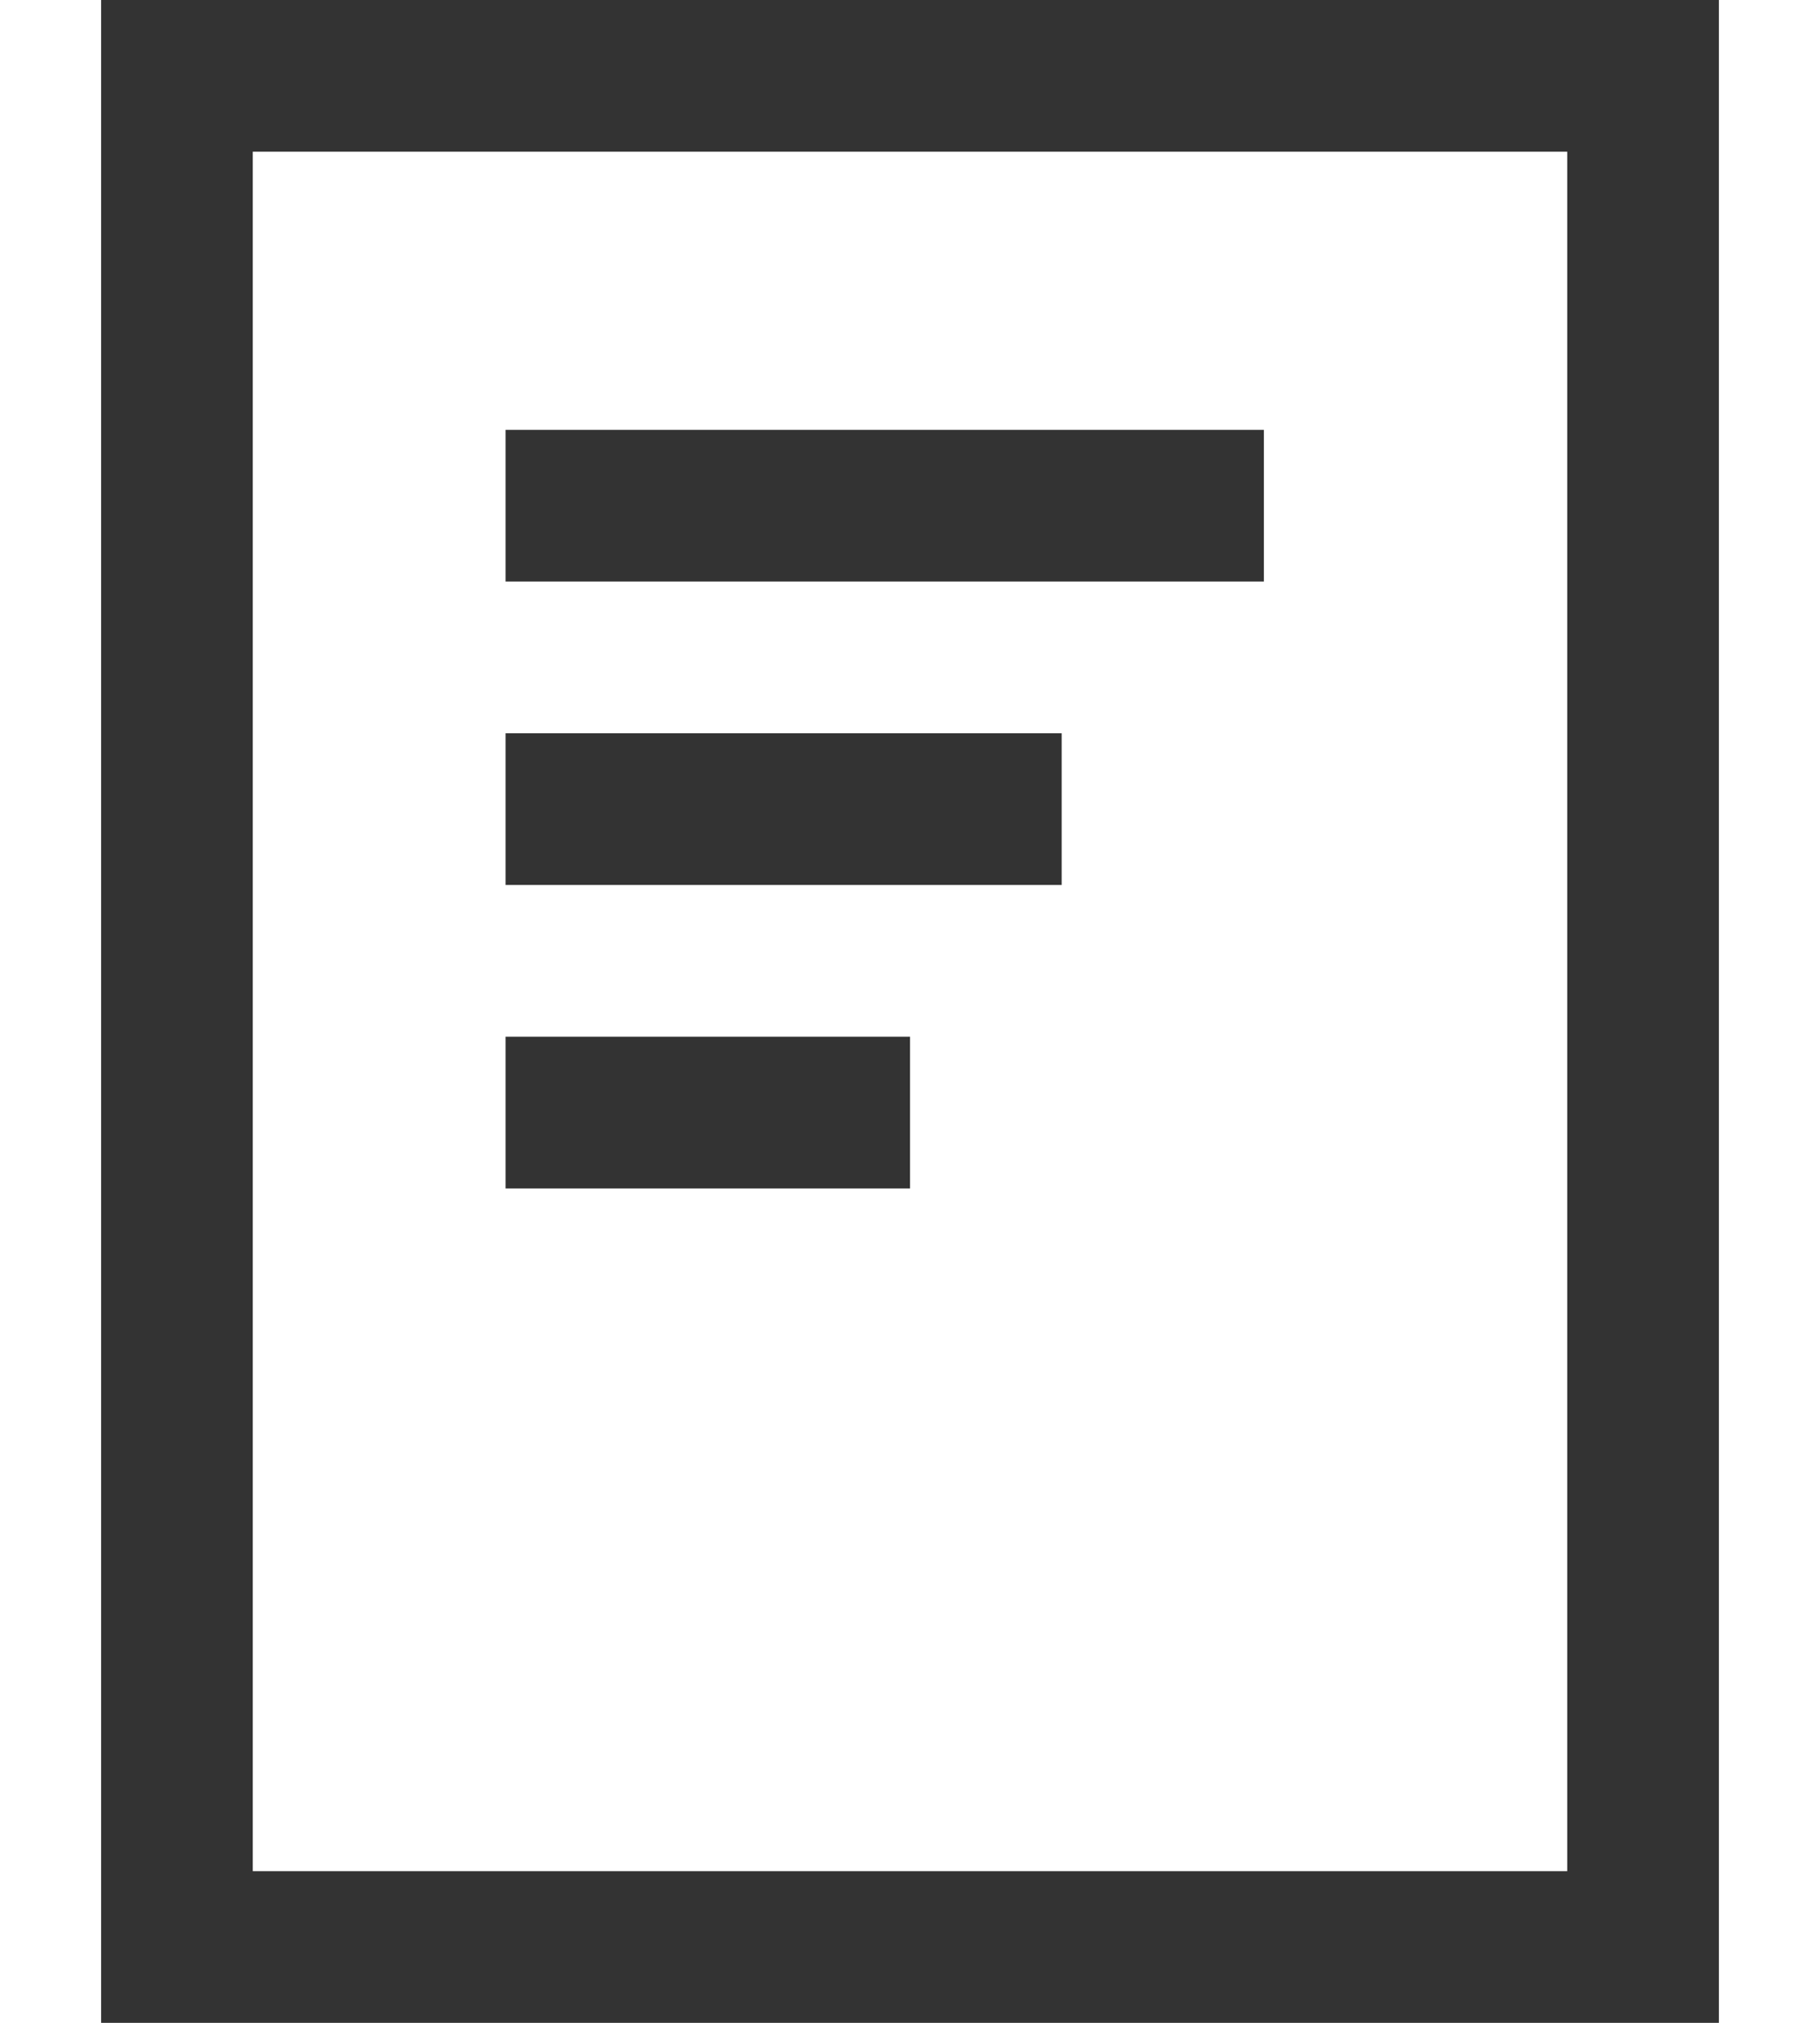 <svg xmlns="http://www.w3.org/2000/svg" width="18" height="20" viewBox="0 0 18 20">
    <path fill="#333" fill-rule="nonzero" d="M1 0h16v20H1V0zm1.5 1.5v17h13v-17h-13zM5 5.75v-1.5h7.5v1.5H5zm0 3v-1.5h5.5v1.5H5zm0 3v-1.5h4v1.5H5z"/>
</svg>
